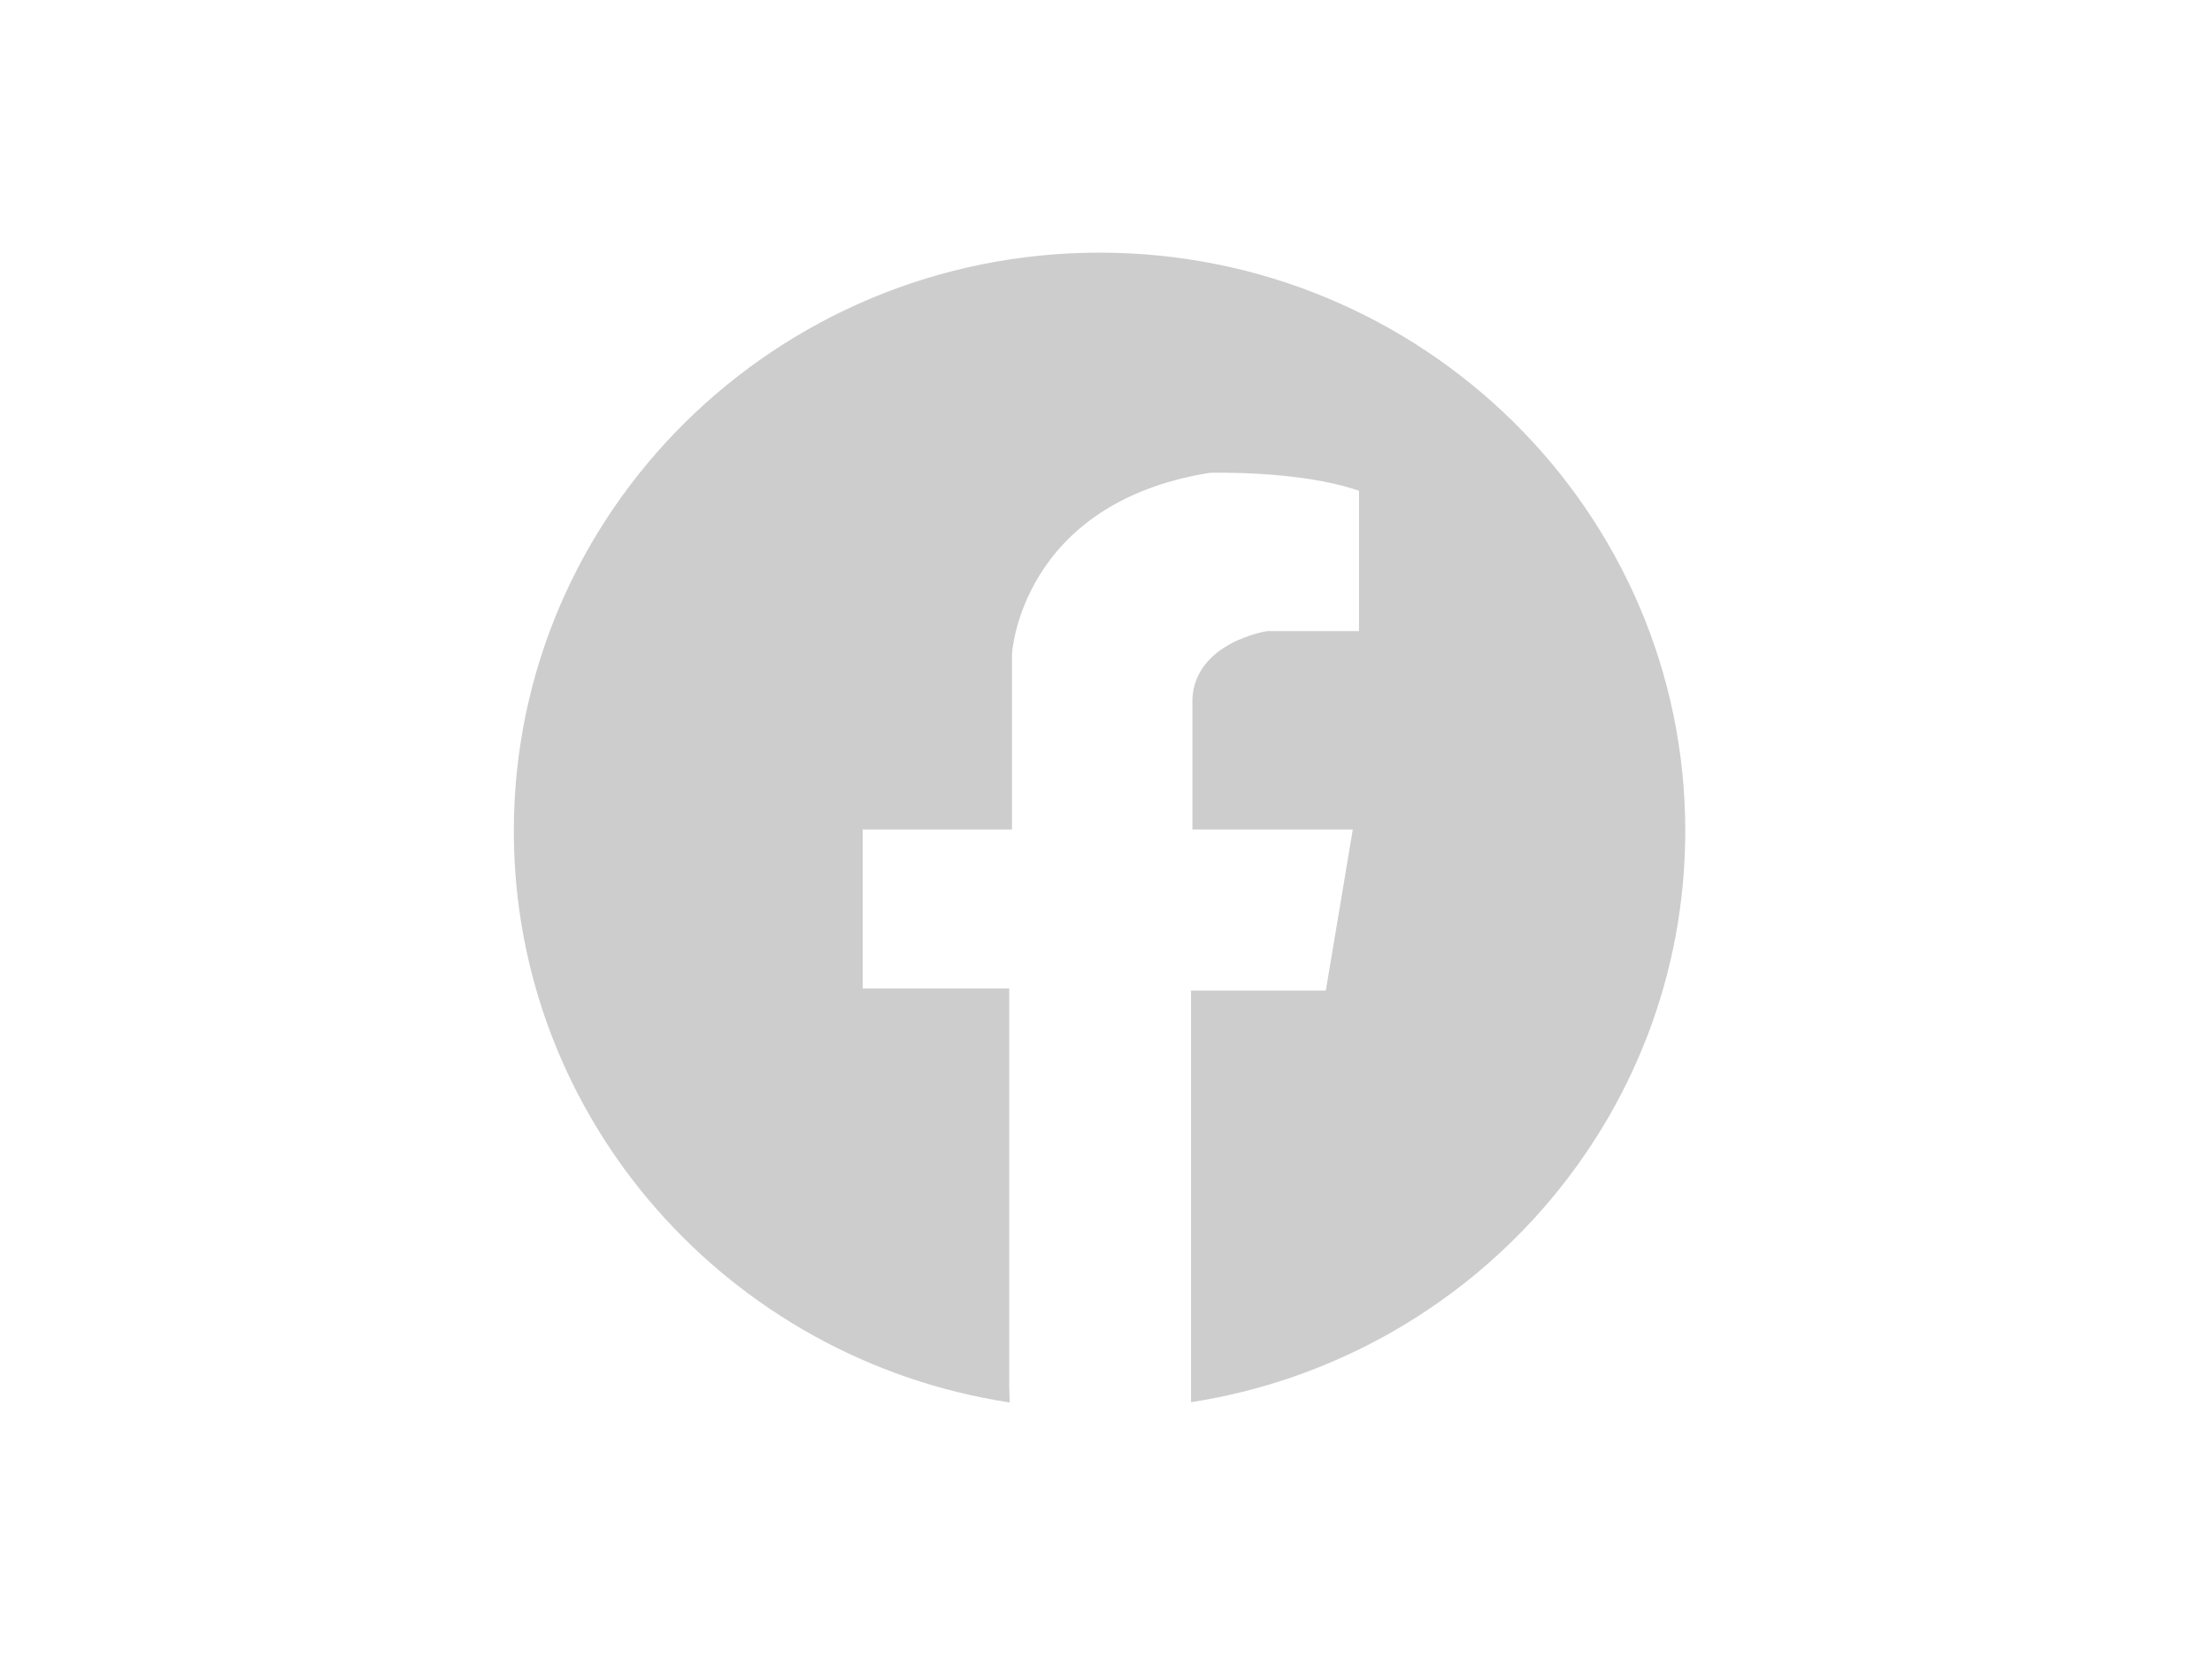 <?xml version="1.0" encoding="UTF-8" standalone="no"?>
<!DOCTYPE svg PUBLIC "-//W3C//DTD SVG 1.1//EN" "http://www.w3.org/Graphics/SVG/1.1/DTD/svg11.dtd">
<svg width="100%" height="100%" viewBox="0 0 800 600" version="1.1" xmlns="http://www.w3.org/2000/svg" xmlns:xlink="http://www.w3.org/1999/xlink" xml:space="preserve" xmlns:serif="http://www.serif.com/" style="fill:rgb(205,205,205);fill-rule:evenodd;clip-rule:evenodd;stroke-linejoin:round;stroke-miterlimit:2;">
    <path id="facebook-icon" serif:id="facebook icon" d="M365.168,507.216C263.661,491.761 185.833,405.043 185.833,300.52C185.833,185.089 280.753,91.373 397.667,91.373C514.581,91.373 609.5,185.089 609.5,300.52C609.5,404.835 531.982,491.416 430.75,507.126L430.75,358.25L479.5,358.25C481,349.5 489.25,300 489.25,300L431.25,300L431.25,252.75C432.25,232.25 458.25,228.25 458.25,228.25L491.5,228.25L491.5,177.5C470,170 437.5,171 437.5,171C369,182 366,236.5 366,236.5L366,300L312,300L312,357.5L365,357.5L365,501.5L365.168,507.216Z"/>
</svg>

